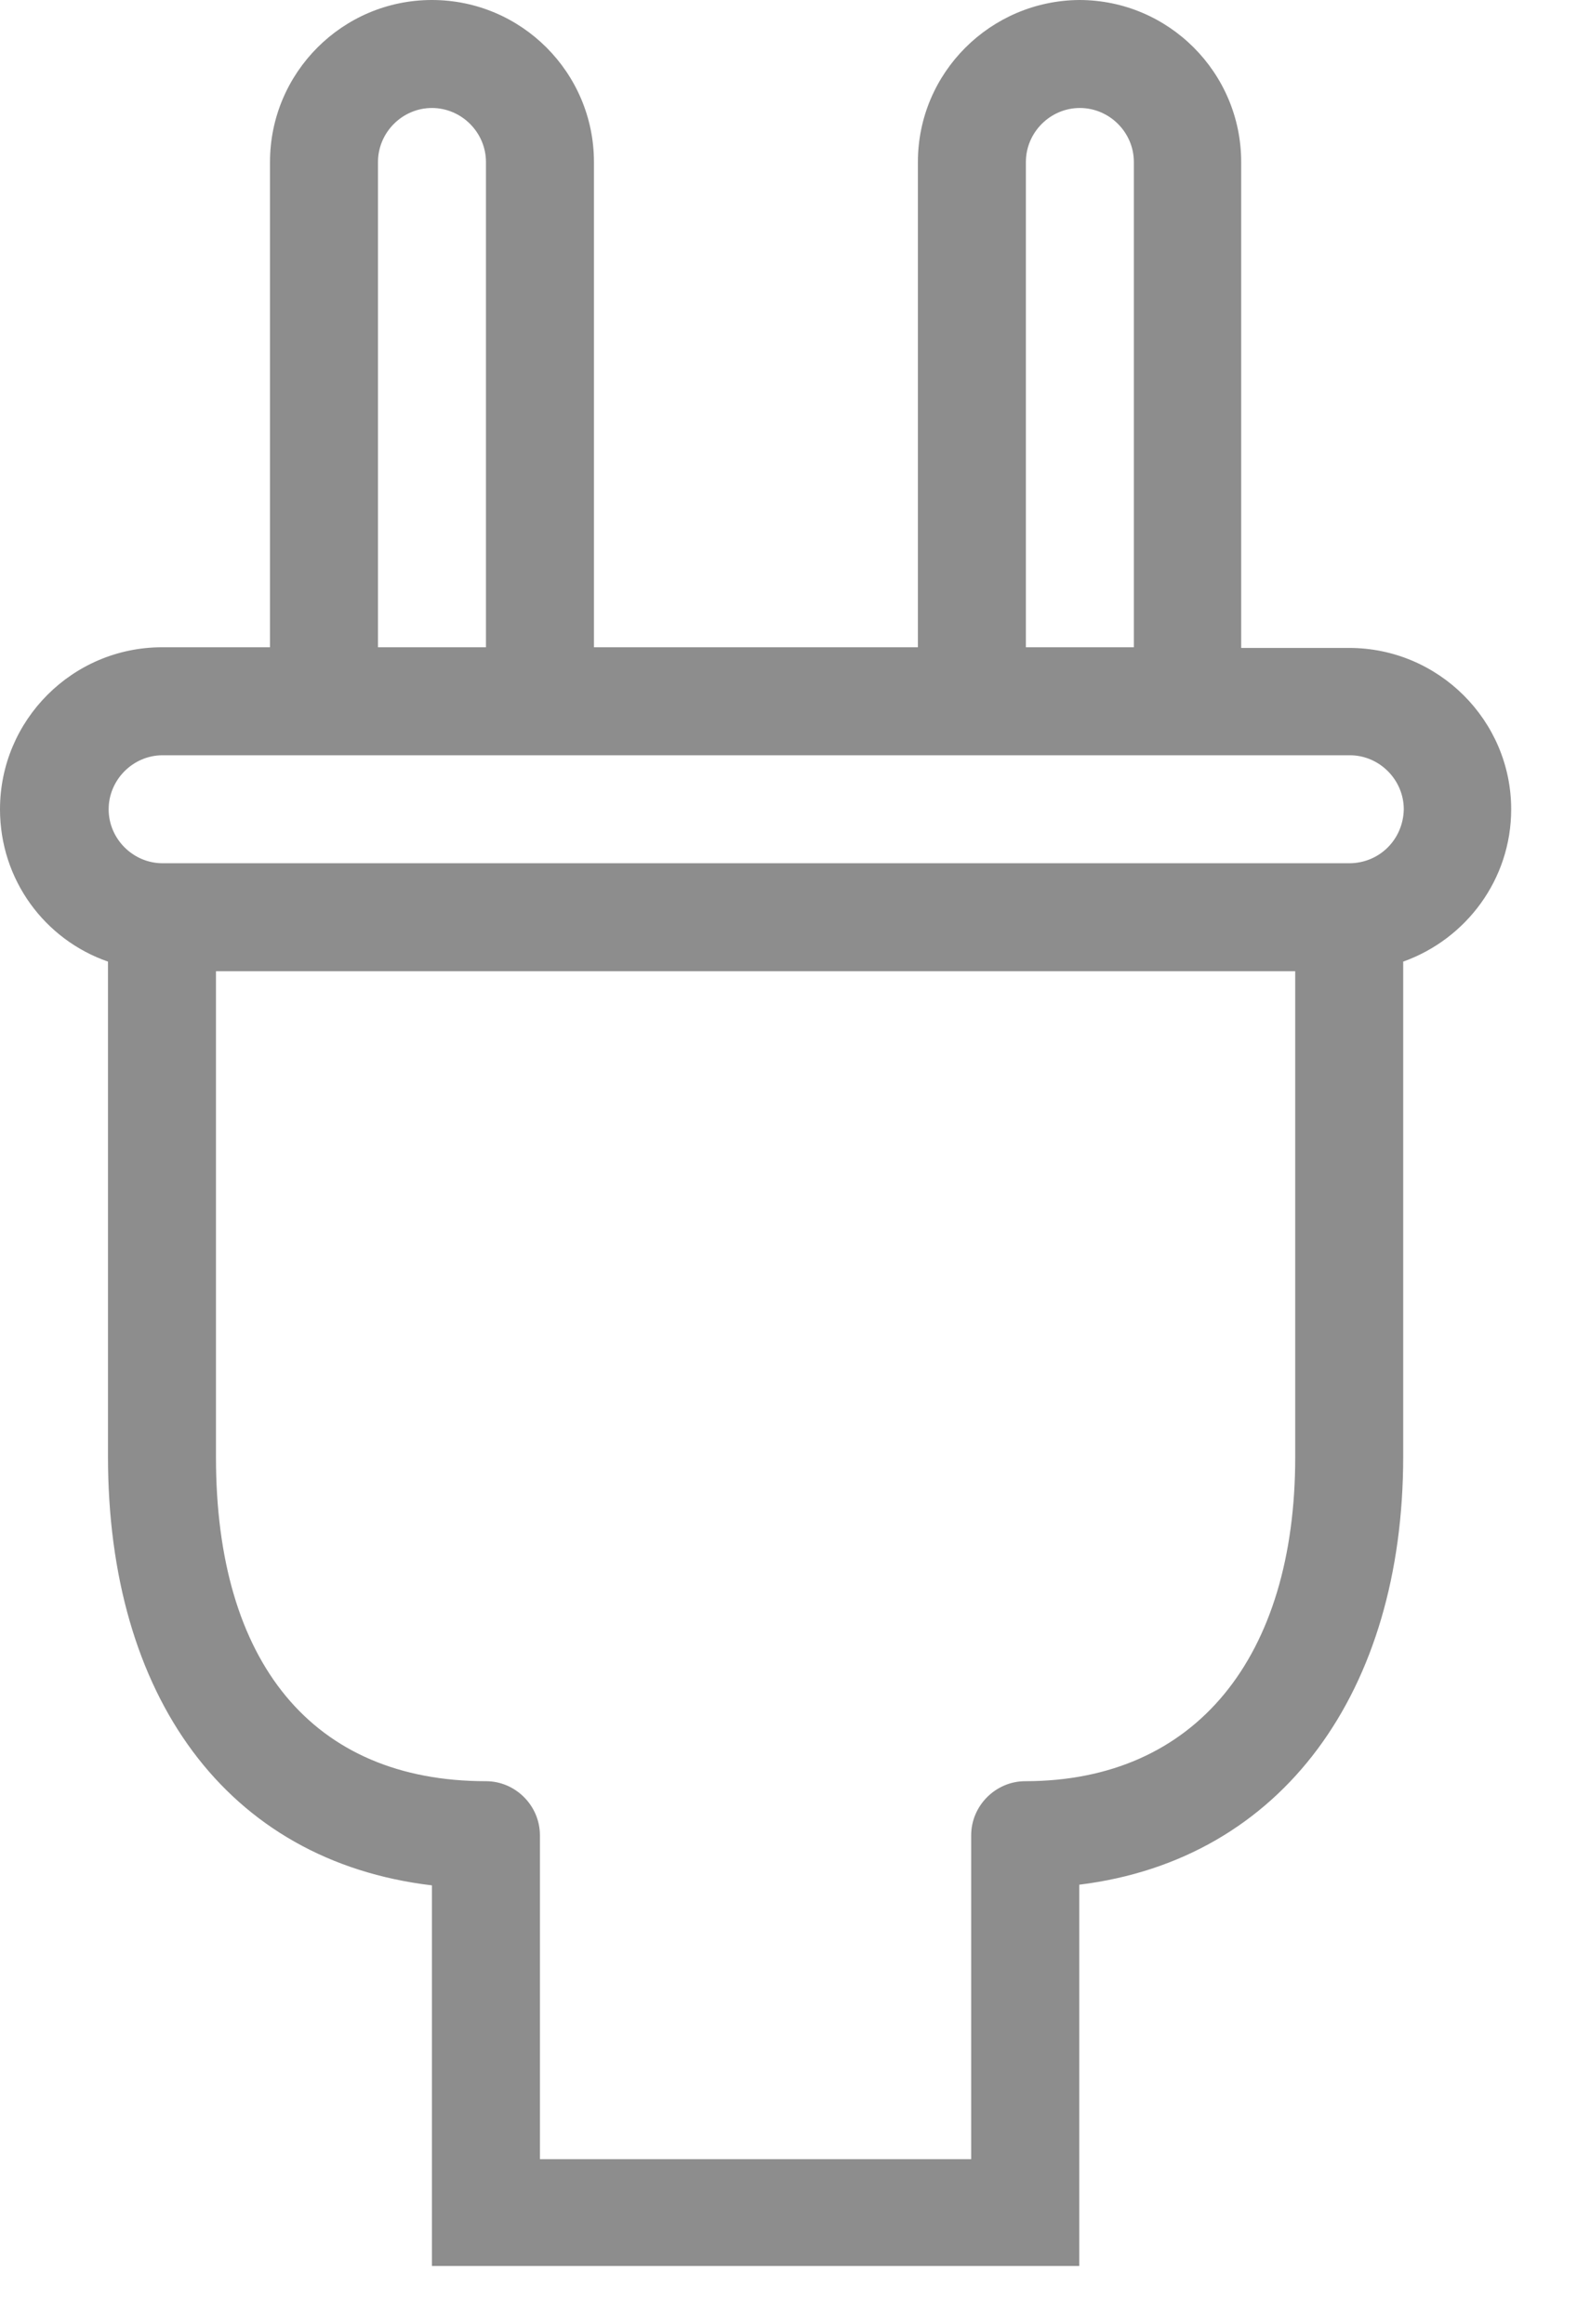 <svg width="19" height="28" viewBox="0 0 19 28" fill="none" xmlns="http://www.w3.org/2000/svg">
<path d="M16.255 7.806H14.954V1.952C14.954 0.875 14.079 0 13.003 0C11.934 0.008 11.059 0.875 11.059 1.952V7.798H7.156V1.952C7.156 0.875 6.281 0 5.204 0C4.128 0 3.253 0.875 3.253 1.952V7.798H1.952C0.875 7.798 0 8.674 0 9.75C0 10.602 0.542 11.322 1.301 11.585V17.549C1.301 20.429 2.726 22.42 5.204 22.714V26.648V27.299H6.505H11.701H13.003V26.648V22.706C15.457 22.404 16.906 20.367 16.906 17.549V11.585C17.665 11.314 18.207 10.594 18.207 9.75C18.207 8.681 17.332 7.806 16.255 7.806ZM12.36 1.952C12.36 1.595 12.654 1.301 13.01 1.301C13.367 1.301 13.661 1.595 13.661 1.952V7.798H12.36V1.952ZM4.554 1.952C4.554 1.595 4.848 1.301 5.204 1.301C5.56 1.301 5.855 1.595 5.855 1.952V7.798H4.554V1.952ZM15.605 17.556C15.605 19.957 14.412 21.459 12.352 21.459C11.996 21.459 11.701 21.754 11.701 22.11V26.013H6.505V22.11C6.505 21.754 6.211 21.459 5.855 21.459C3.764 21.459 2.602 20.027 2.602 17.556V11.701H15.605V17.556ZM16.255 10.4H1.959C1.603 10.4 1.309 10.106 1.309 9.75C1.309 9.394 1.603 9.099 1.959 9.099H3.911H6.513H11.709H14.311H16.263C16.619 9.099 16.913 9.394 16.913 9.75C16.906 10.114 16.619 10.4 16.255 10.4Z" fill="#8D8D8D"/>
</svg>